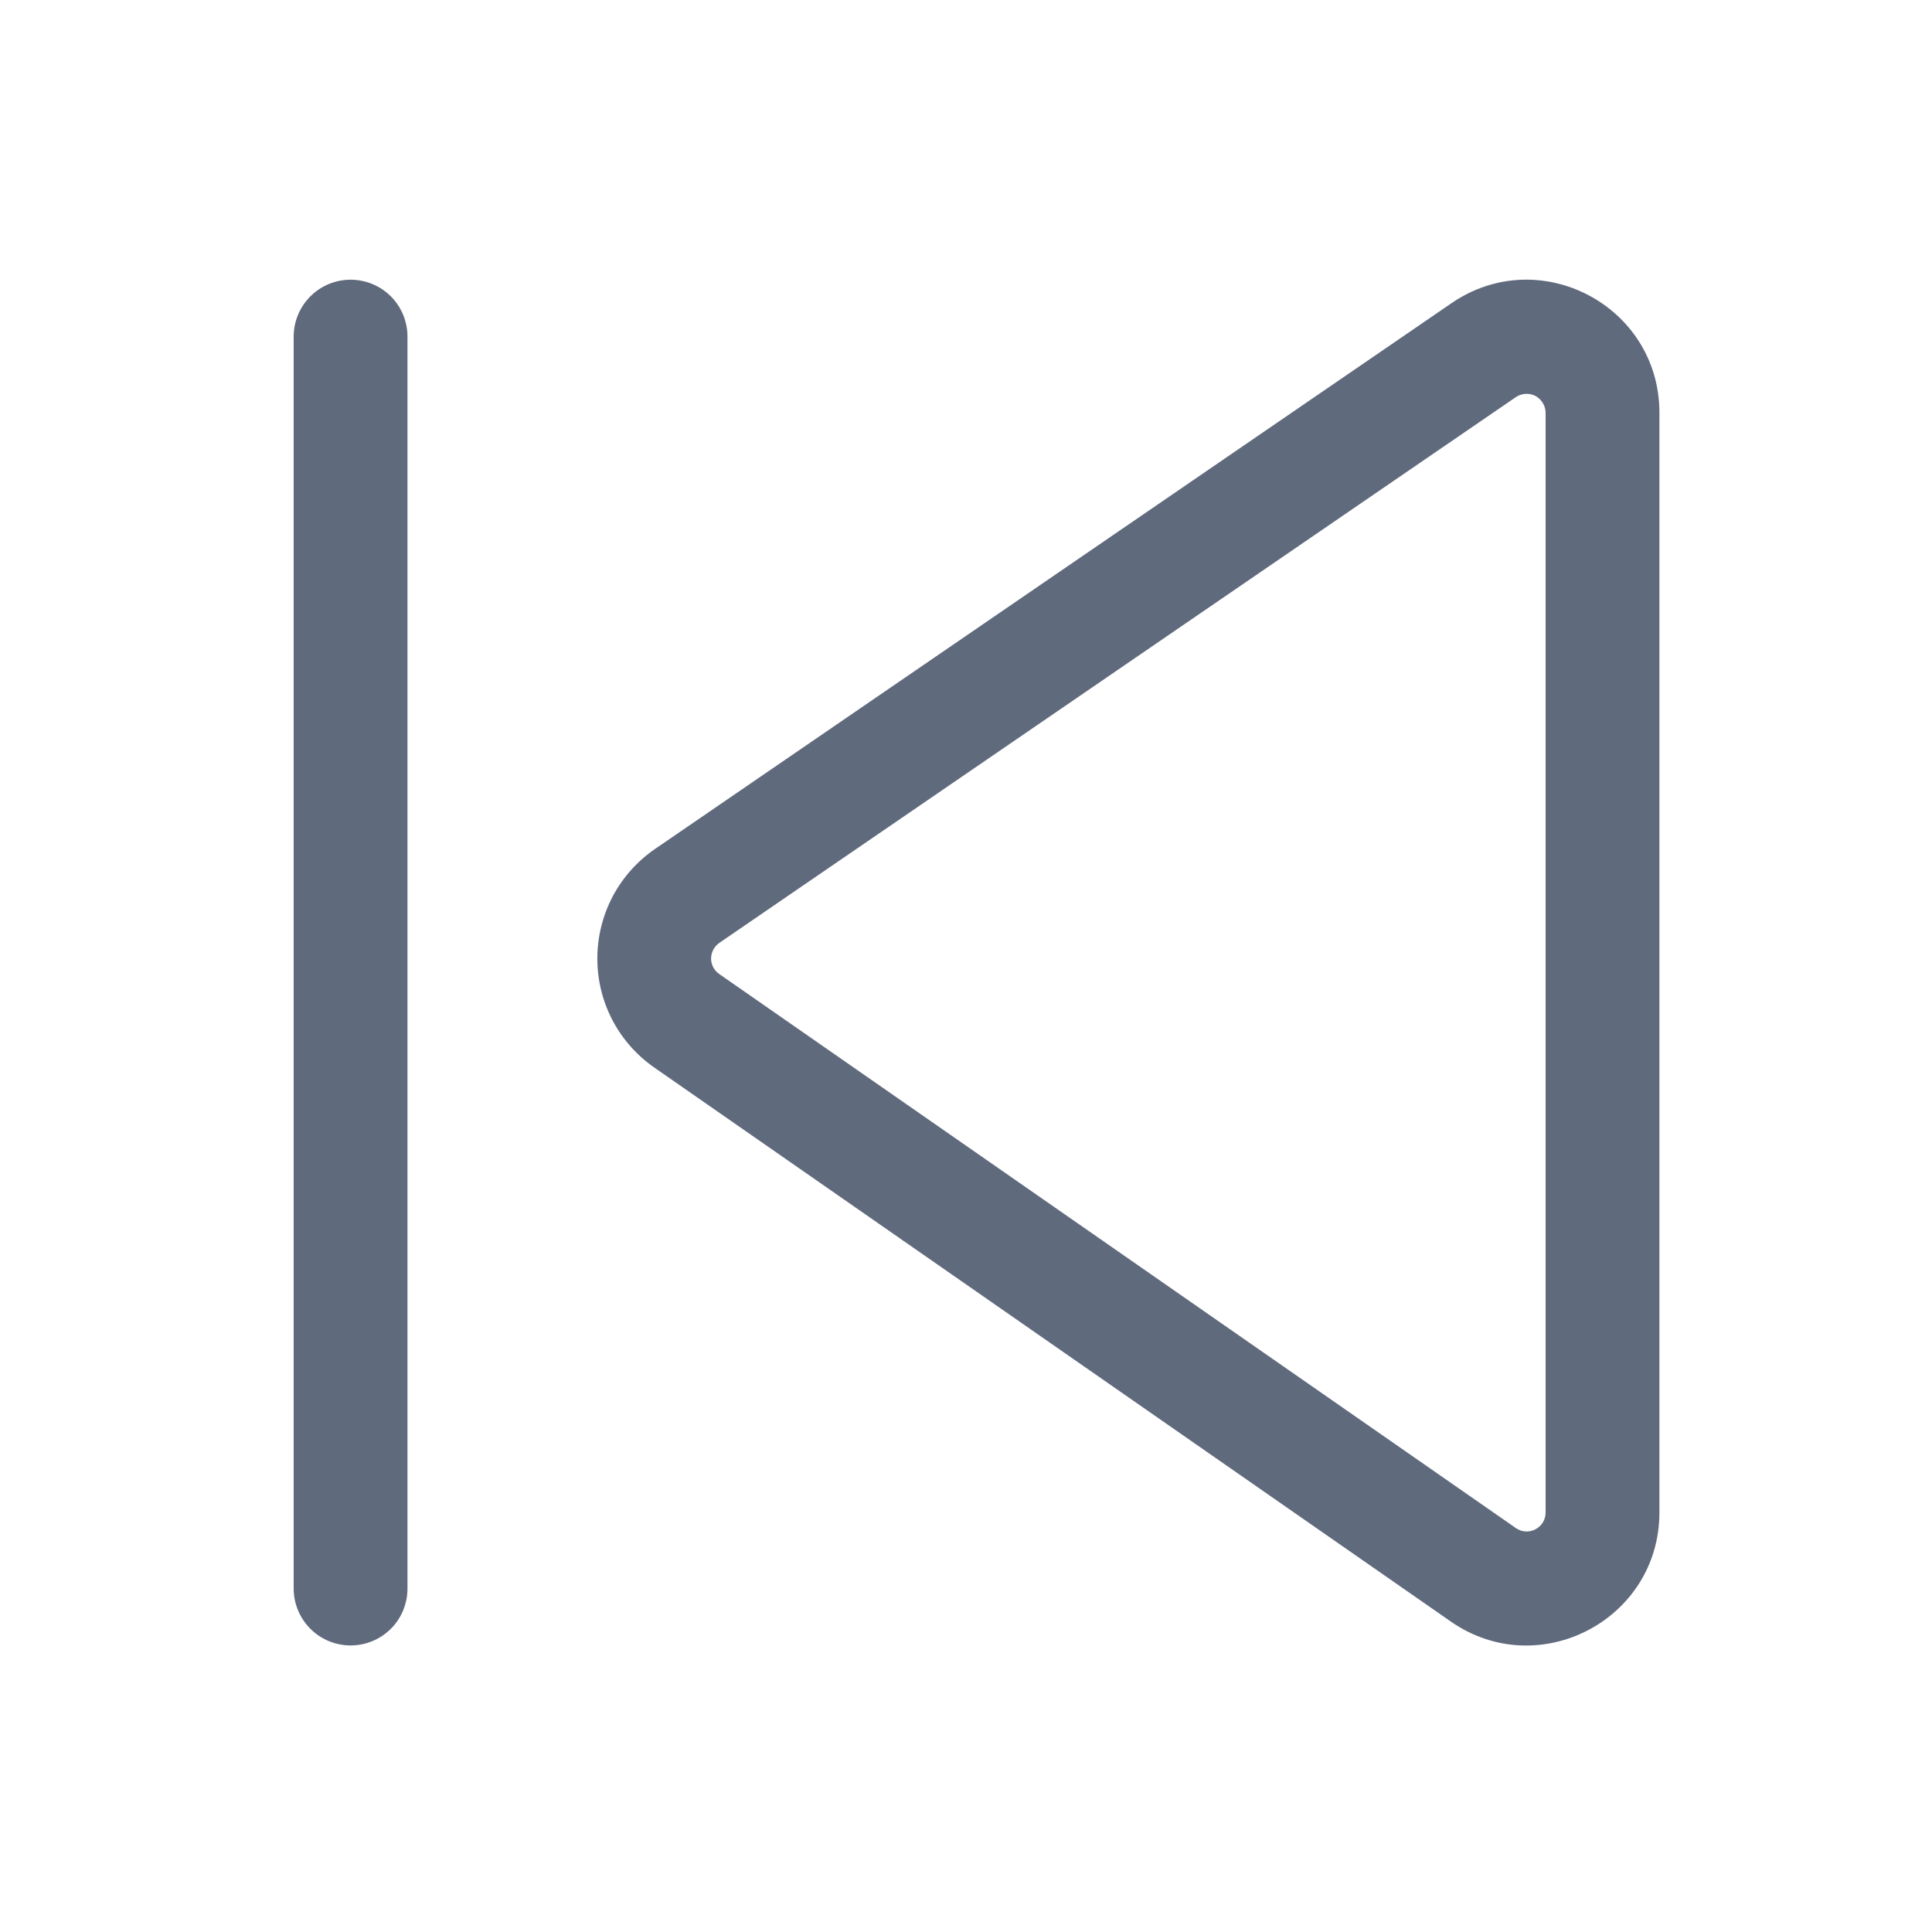 <svg width="22" height="22" viewBox="0 0 22 22" fill="none" xmlns="http://www.w3.org/2000/svg">
<path d="M18.896 4.699C18.896 3.483 17.533 2.764 16.529 3.452L7.459 9.667C7.257 9.806 7.092 9.991 6.977 10.207C6.863 10.424 6.803 10.665 6.802 10.909C6.801 11.154 6.859 11.395 6.972 11.613C7.085 11.83 7.249 12.016 7.45 12.156L16.521 18.465C17.523 19.162 18.896 18.443 18.896 17.223V4.699ZM17.263 4.521C17.295 4.5 17.333 4.487 17.372 4.485C17.411 4.483 17.45 4.491 17.485 4.509C17.519 4.528 17.548 4.555 17.568 4.589C17.589 4.622 17.599 4.66 17.6 4.699V17.223C17.6 17.398 17.404 17.5 17.261 17.4L8.191 11.092C8.162 11.072 8.138 11.046 8.122 11.015C8.106 10.984 8.097 10.949 8.097 10.914C8.098 10.879 8.106 10.845 8.123 10.813C8.139 10.783 8.163 10.756 8.192 10.736L17.263 4.521ZM3.344 3.833C3.344 3.661 3.413 3.496 3.534 3.375C3.656 3.253 3.821 3.185 3.992 3.185C4.164 3.185 4.329 3.253 4.451 3.375C4.572 3.496 4.64 3.661 4.64 3.833V18.089C4.64 18.261 4.572 18.426 4.451 18.547C4.329 18.669 4.164 18.737 3.992 18.737C3.821 18.737 3.656 18.669 3.534 18.547C3.413 18.426 3.344 18.261 3.344 18.089V3.833Z" fill="#606A7D"/>
</svg>
